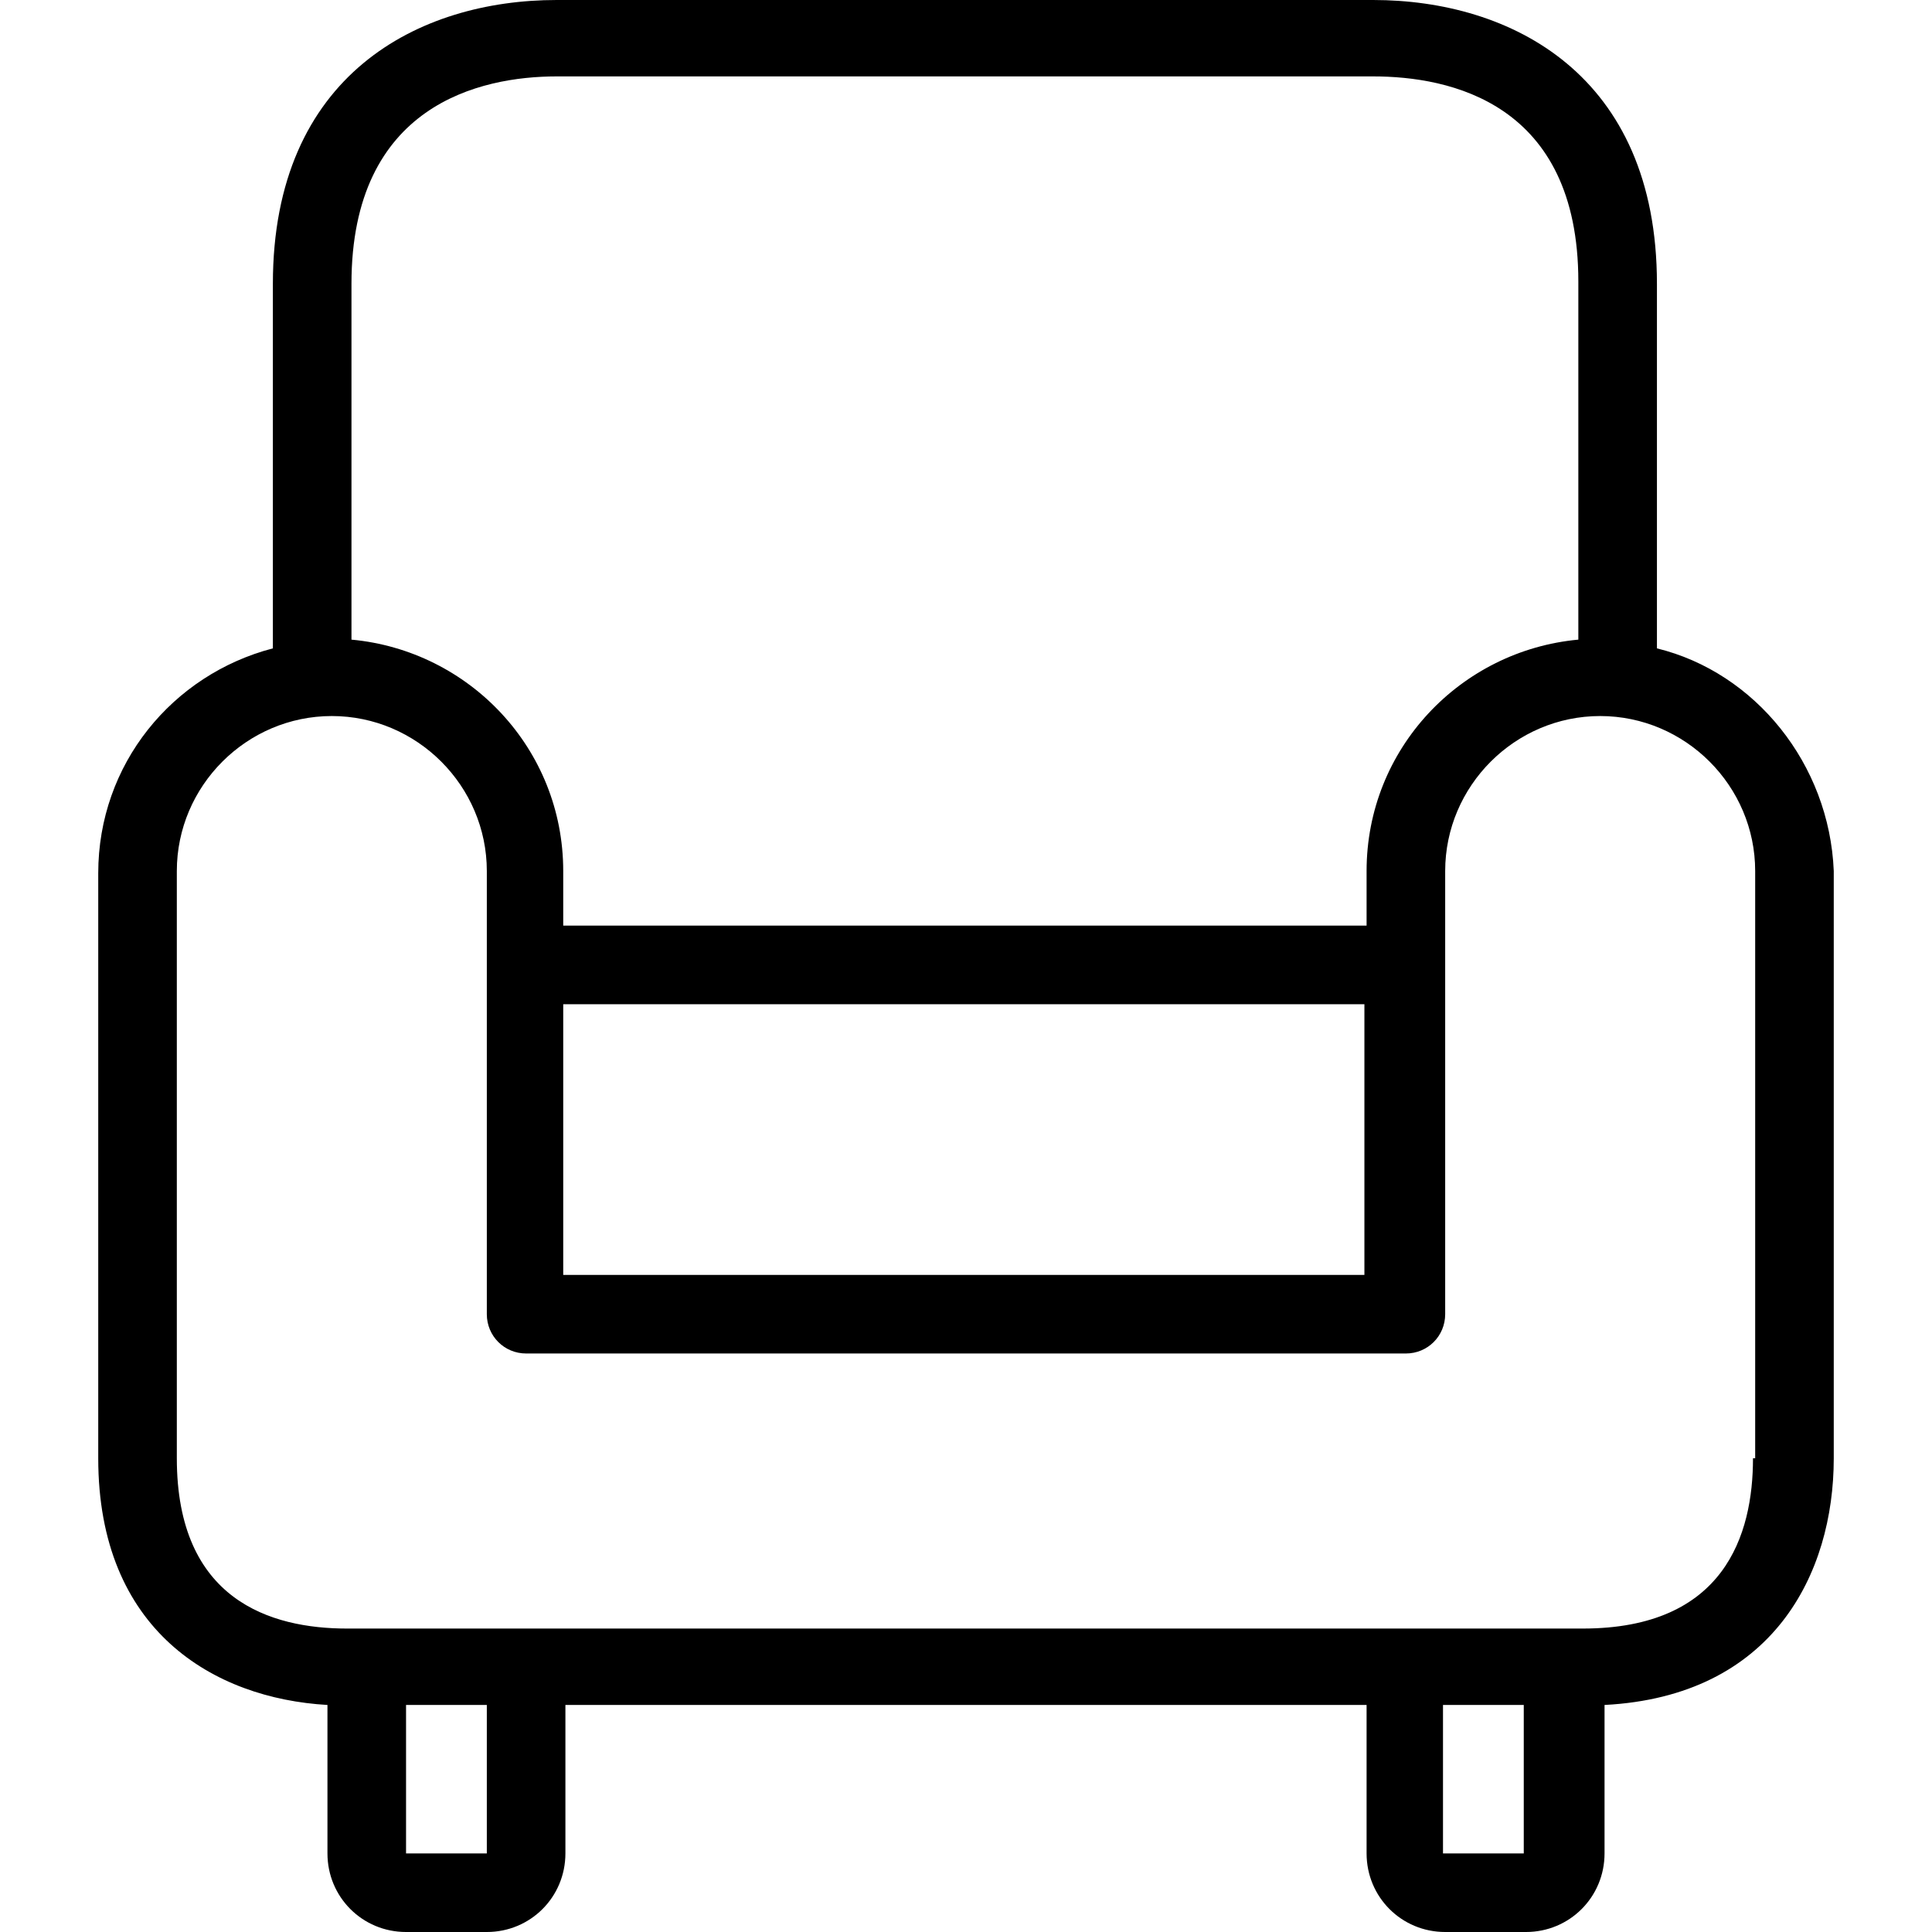 <?xml version="1.0" encoding="iso-8859-1"?>
<!-- Generator: Adobe Illustrator 19.0.0, SVG Export Plug-In . SVG Version: 6.00 Build 0)  -->
<svg version="1.1" id="Capa_1" xmlns="http://www.w3.org/2000/svg" xmlns:xlink="http://www.w3.org/1999/xlink" x="0px" y="0px"
	 viewBox="0 0 354 354" style="enable-background:new 0 0 354 354;" xml:space="preserve">
<g>
	<g>
		<path d="M303.6,118.8V52c0-38.4-26.8-52-52-52H102C76.8,0,50,13.6,50,52v66.8C31.6,123.6,18,140,18,160v107.2
			c0,31.6,21.2,44,42,45.2v27.2c0,8,6.4,14.4,14.4,14.4h14.8c8,0,14.4-6.4,14.4-14.4v-27.2h146.8v27.2c0,8,6.4,14.4,14.4,14.4h14.8
			c8,0,14.4-6.4,14.4-14.4v-27.2c30.8-1.6,42-24,42-45.2V159.6C335.2,140,321.6,123.2,303.6,118.8z M64.4,52c0-32.8,23.6-38,37.6-38
			h149.6c14,0,37.6,4.8,37.6,37.6v65.6c-21.6,2-38.8,20-38.8,42.4v10H103.2v-10c0-22.4-17.2-40.4-38.8-42.4V52z M250,184v49.6H103.2
			V184H250z M89.2,339.6H74.4v-27.2h14.8V339.6z M279.2,339.6h-14.8v-27.2h14.8V339.6z M321.6,267.2h-0.4c0,14-5.2,31.2-31.2,31.2
			h-10.8h-14.8H89.2H74.4H63.6c-14,0-31.2-5.2-31.2-31.2V159.6c0-15.6,12.8-28.4,28.4-28.4s28.4,12.8,28.4,28.4v81.2
			c0,4,3.2,7.2,7.2,7.2h161.2c4,0,7.2-3.2,7.2-7.2v-81.2c0-15.6,12.8-28.4,28.4-28.4c15.6,0,28.4,12.8,28.4,28.4V267.2z"/>
	</g>
</g>
<g>
</g>
<g>
</g>
<g>
</g>
<g>
</g>
<g>
</g>
<g>
</g>
<g>
</g>
<g>
</g>
<g>
</g>
<g>
</g>
<g>
</g>
<g>
</g>
<g>
</g>
<g>
</g>
<g>
</g>
</svg>
